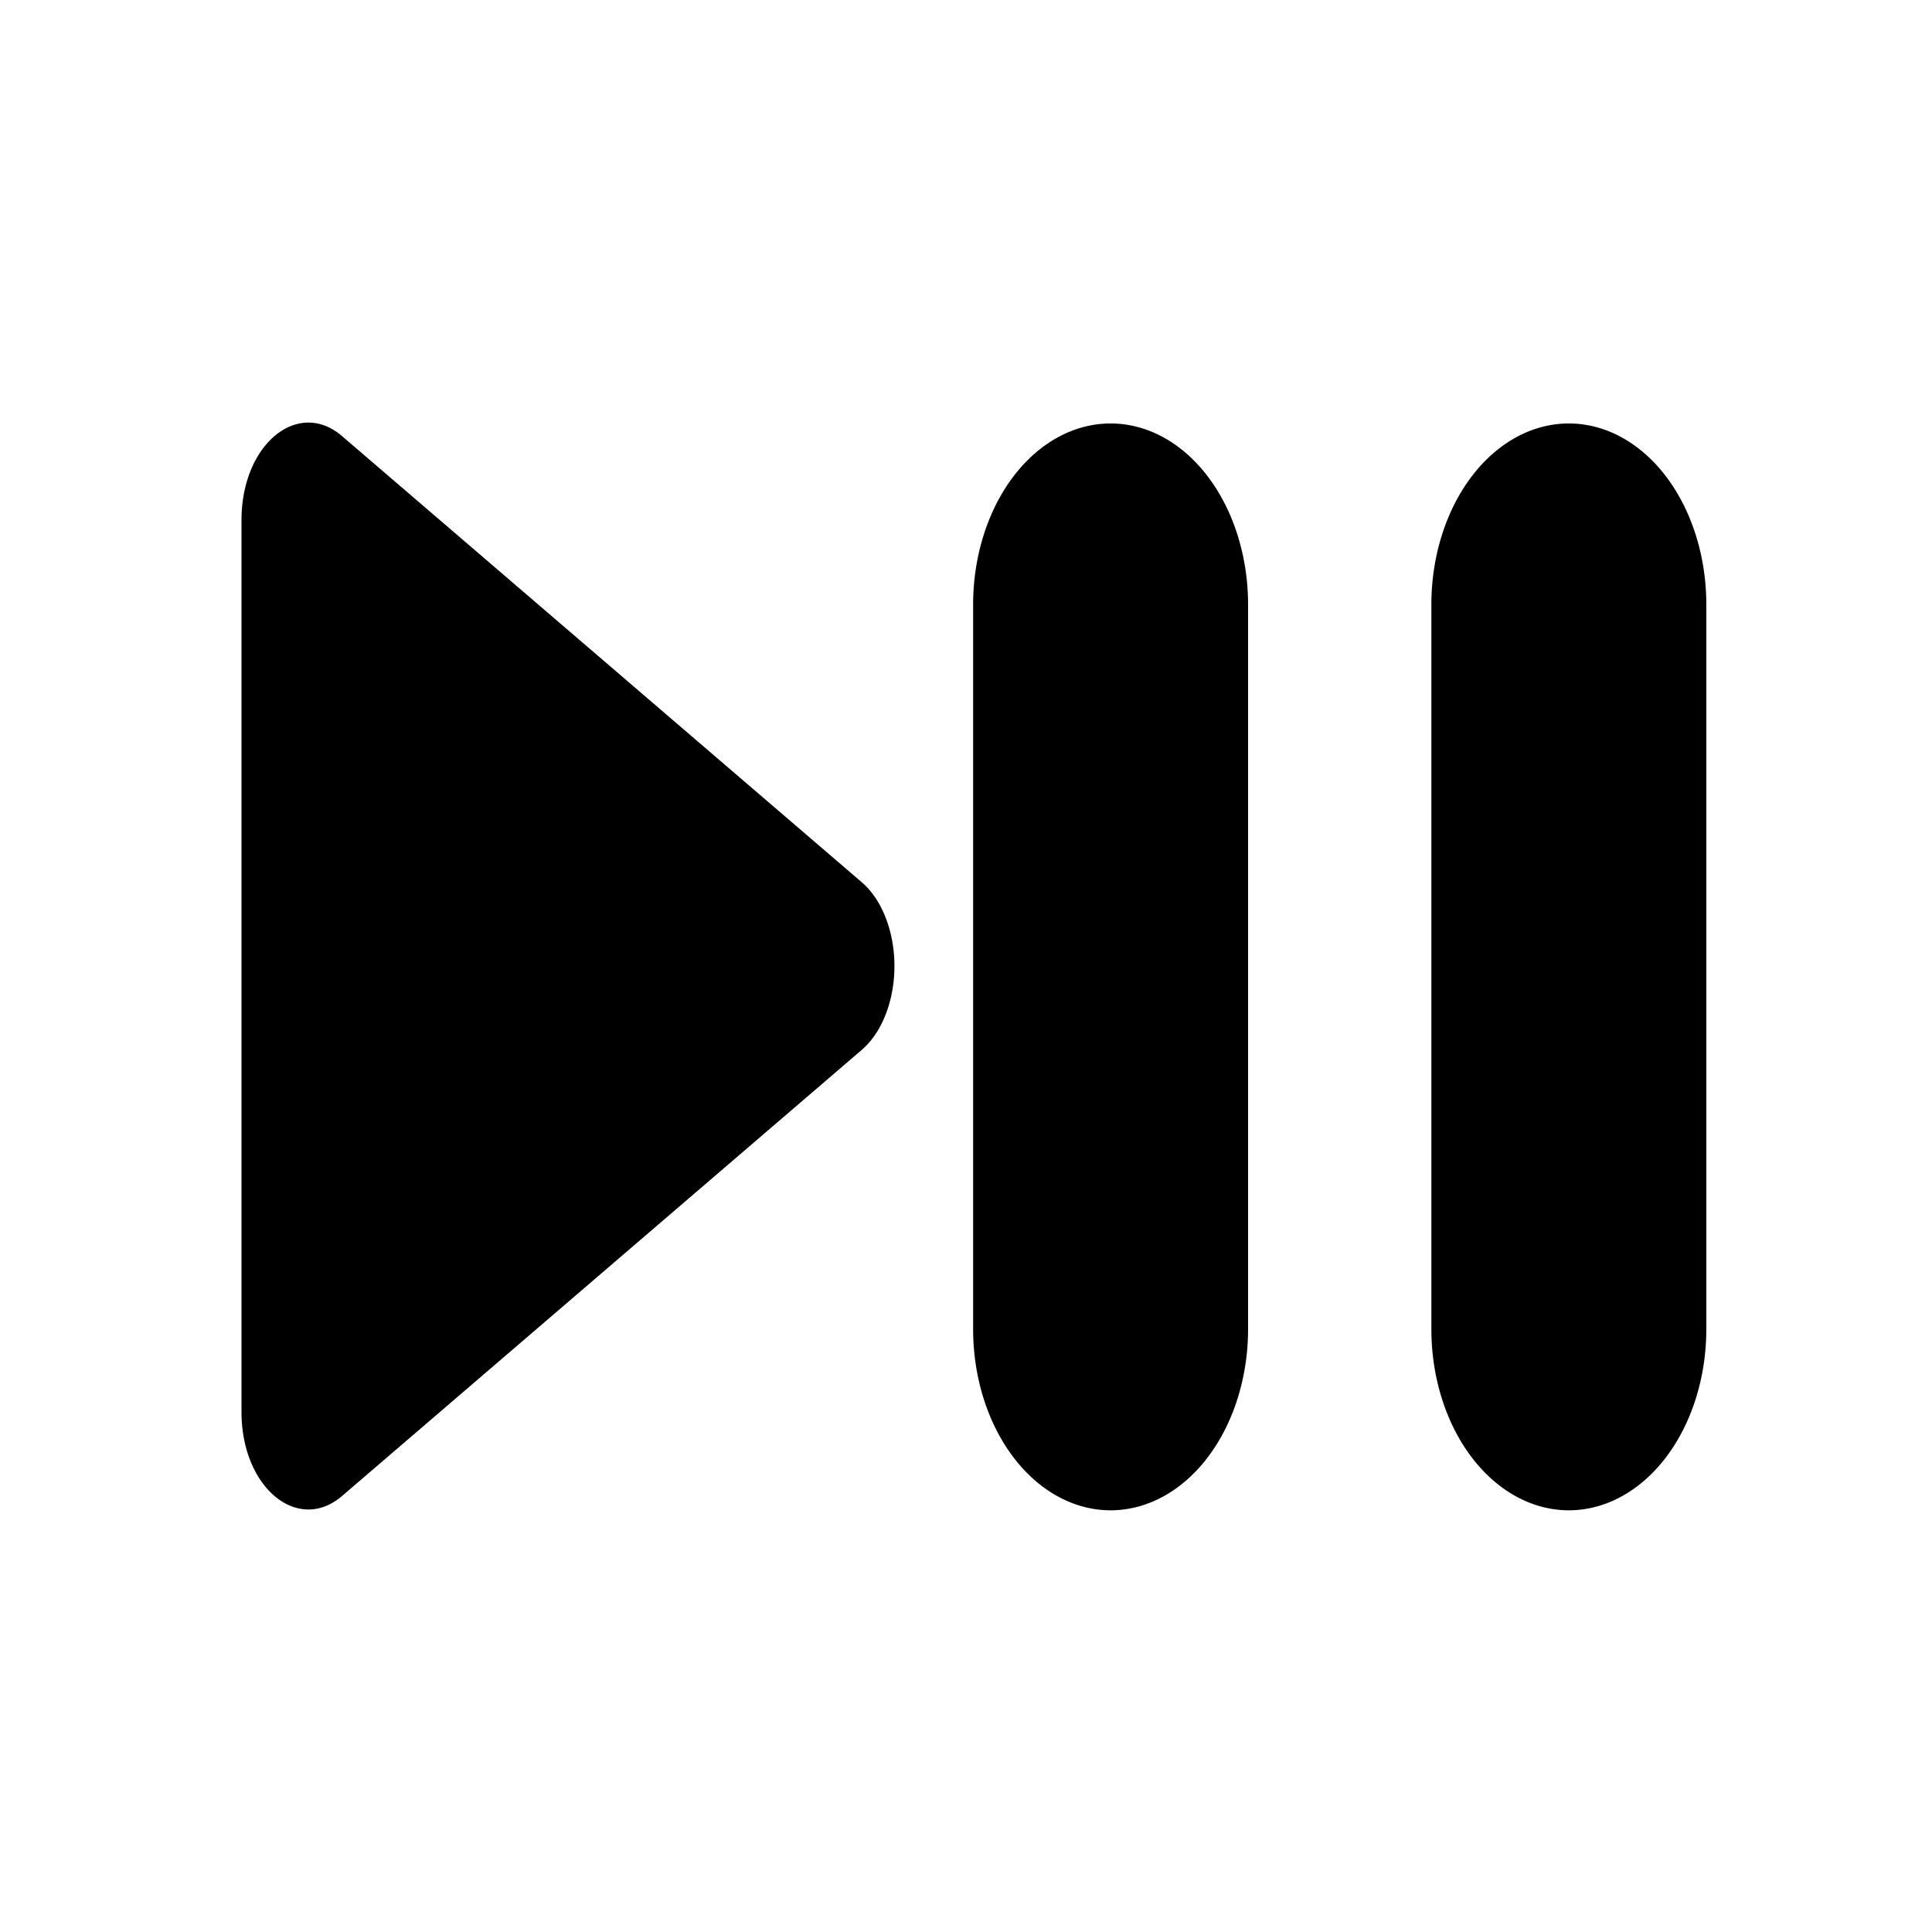 <?xml version="1.0" encoding="UTF-8" standalone="no"?>
<svg
   width="16"
   height="16"
   fill="currentColor"
   class="bi bi-play-fill"
   viewBox="0 0 16 16"
   version="1.1"
   id="svg20"
   sodipodi:docname="play-pause-fill"
   inkscape:version="1.2.2 (732a01da63, 2022-12-09, custom)"
   xmlns:inkscape="http://www.inkscape.org/namespaces/inkscape"
   xmlns:sodipodi="http://sodipodi.sourceforge.net/DTD/sodipodi-0.dtd"
   xmlns="http://www.w3.org/2000/svg"
   xmlns:svg="http://www.w3.org/2000/svg">
  <defs
     id="defs24" />
  <sodipodi:namedview
     id="namedview22"
     pagecolor="#ffffff"
     bordercolor="#000000"
     borderopacity="0.25"
     inkscape:showpageshadow="2"
     inkscape:pageopacity="0.0"
     inkscape:pagecheckerboard="0"
     inkscape:deskcolor="#d1d1d1"
     showgrid="false"
     showguides="true"
     inkscape:zoom="53.125"
     inkscape:cx="3.4635294"
     inkscape:cy="8.0094118"
     inkscape:window-width="2496"
     inkscape:window-height="1016"
     inkscape:window-x="64"
     inkscape:window-y="27"
     inkscape:window-maximized="1"
     inkscape:current-layer="svg20" />
  <path
     d="m 7.134,8.697 -4.301,3.692 C 2.468,12.702 2,12.323 2,11.692 V 4.308 C 2,3.678 2.468,3.298 2.833,3.612 l 4.301,3.692 a 0.542,0.802 0 0 1 0,1.393 z"
     id="path18"
     style="stroke-width:0.822" />
  <path
     d="m 9.198,3.507 a 1.138,1.5 0 0 1 1.138,1.5 v 6 a 1.138,1.5 0 0 1 -2.277,0 V 5.007 a 1.138,1.5 0 0 1 1.138,-1.5 z m 3.795,0 a 1.138,1.5 0 0 1 1.138,1.5 v 6 a 1.138,1.5 0 0 1 -2.277,0 V 5.007 a 1.138,1.5 0 0 1 1.138,-1.5 z"
     id="path58"
     style="stroke-width:0.871" />
</svg>
